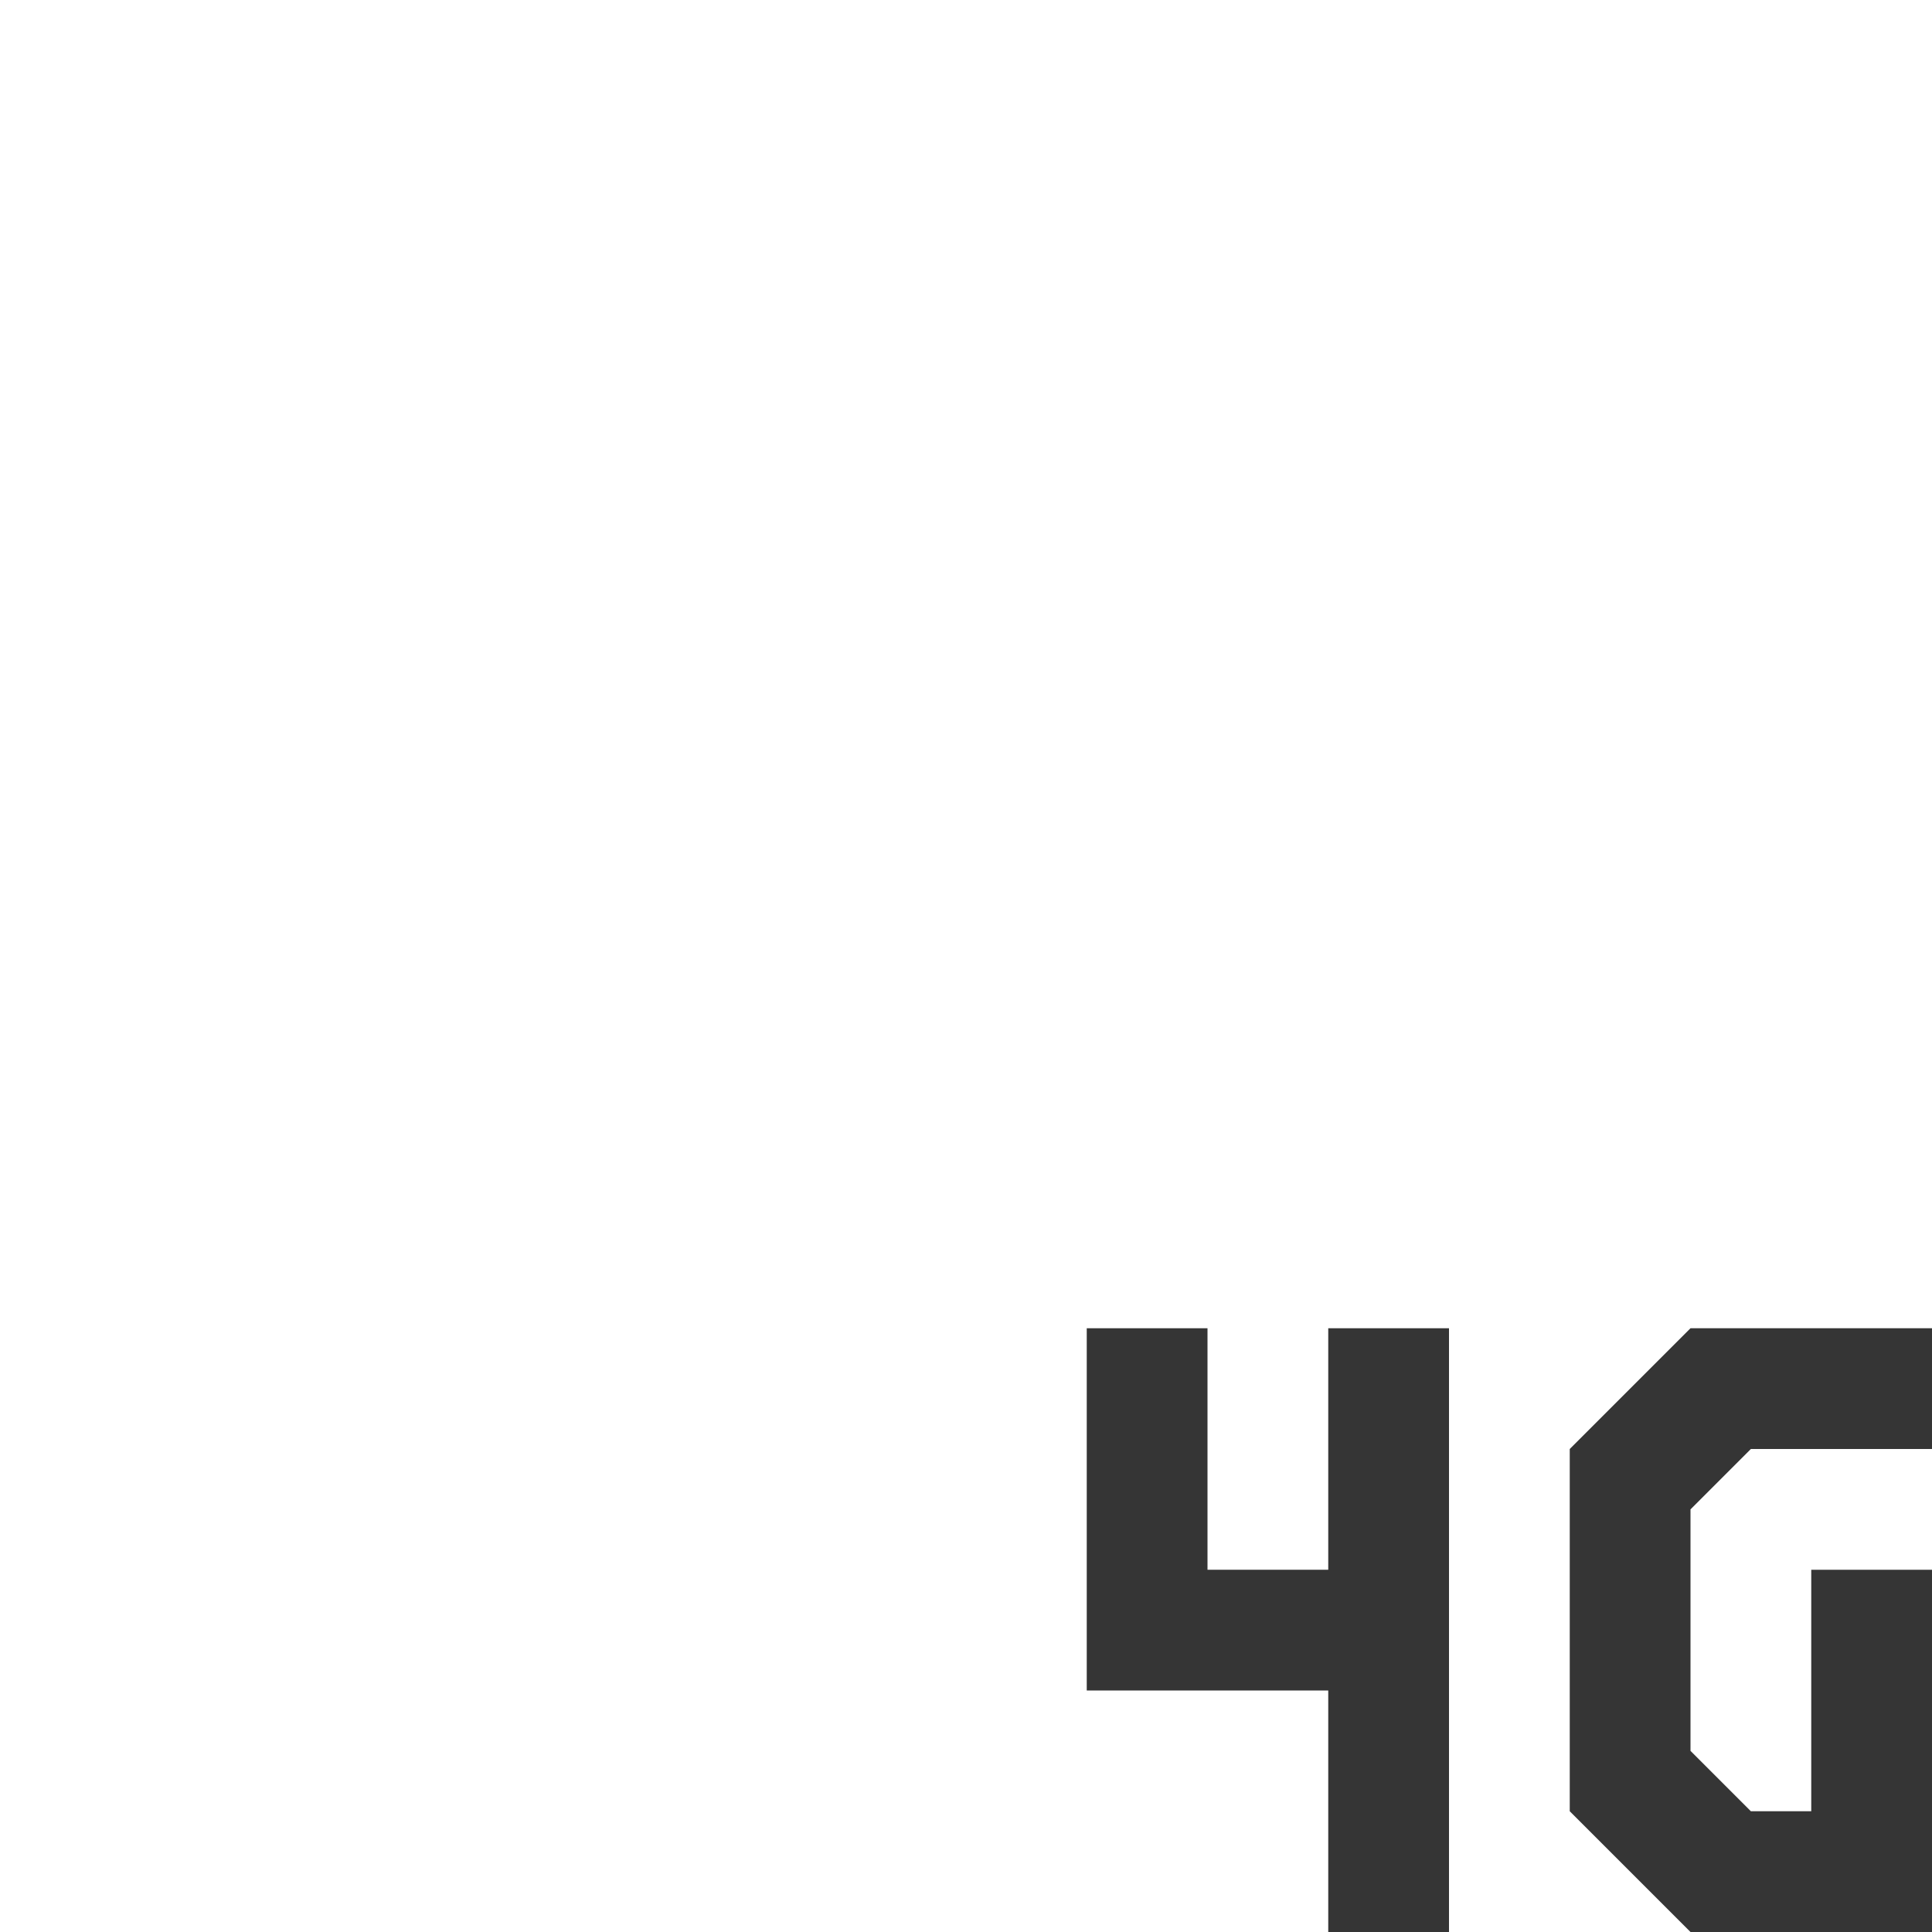 <svg viewBox="0 0 16 16" xmlns="http://www.w3.org/2000/svg">
 <path d="m 16 11 -2 0 -1 1 0 3 1 1 2 0 0 -3 -1 0 0 2 -0.5 0 -0.5 -0.5 0 -2 0.5 -0.5 1.5 0 z" style="fill:#353535;fill-opacity:1;stroke:none;fill-rule:evenodd"/>
 <path d="m 9 11 1 0 0 2 1 0 0 -2 1 0 0 5 -1 0 0 -2 -2 0 z" style="fill:#353535;fill-opacity:1;stroke:none;fill-rule:evenodd"/>
</svg>
